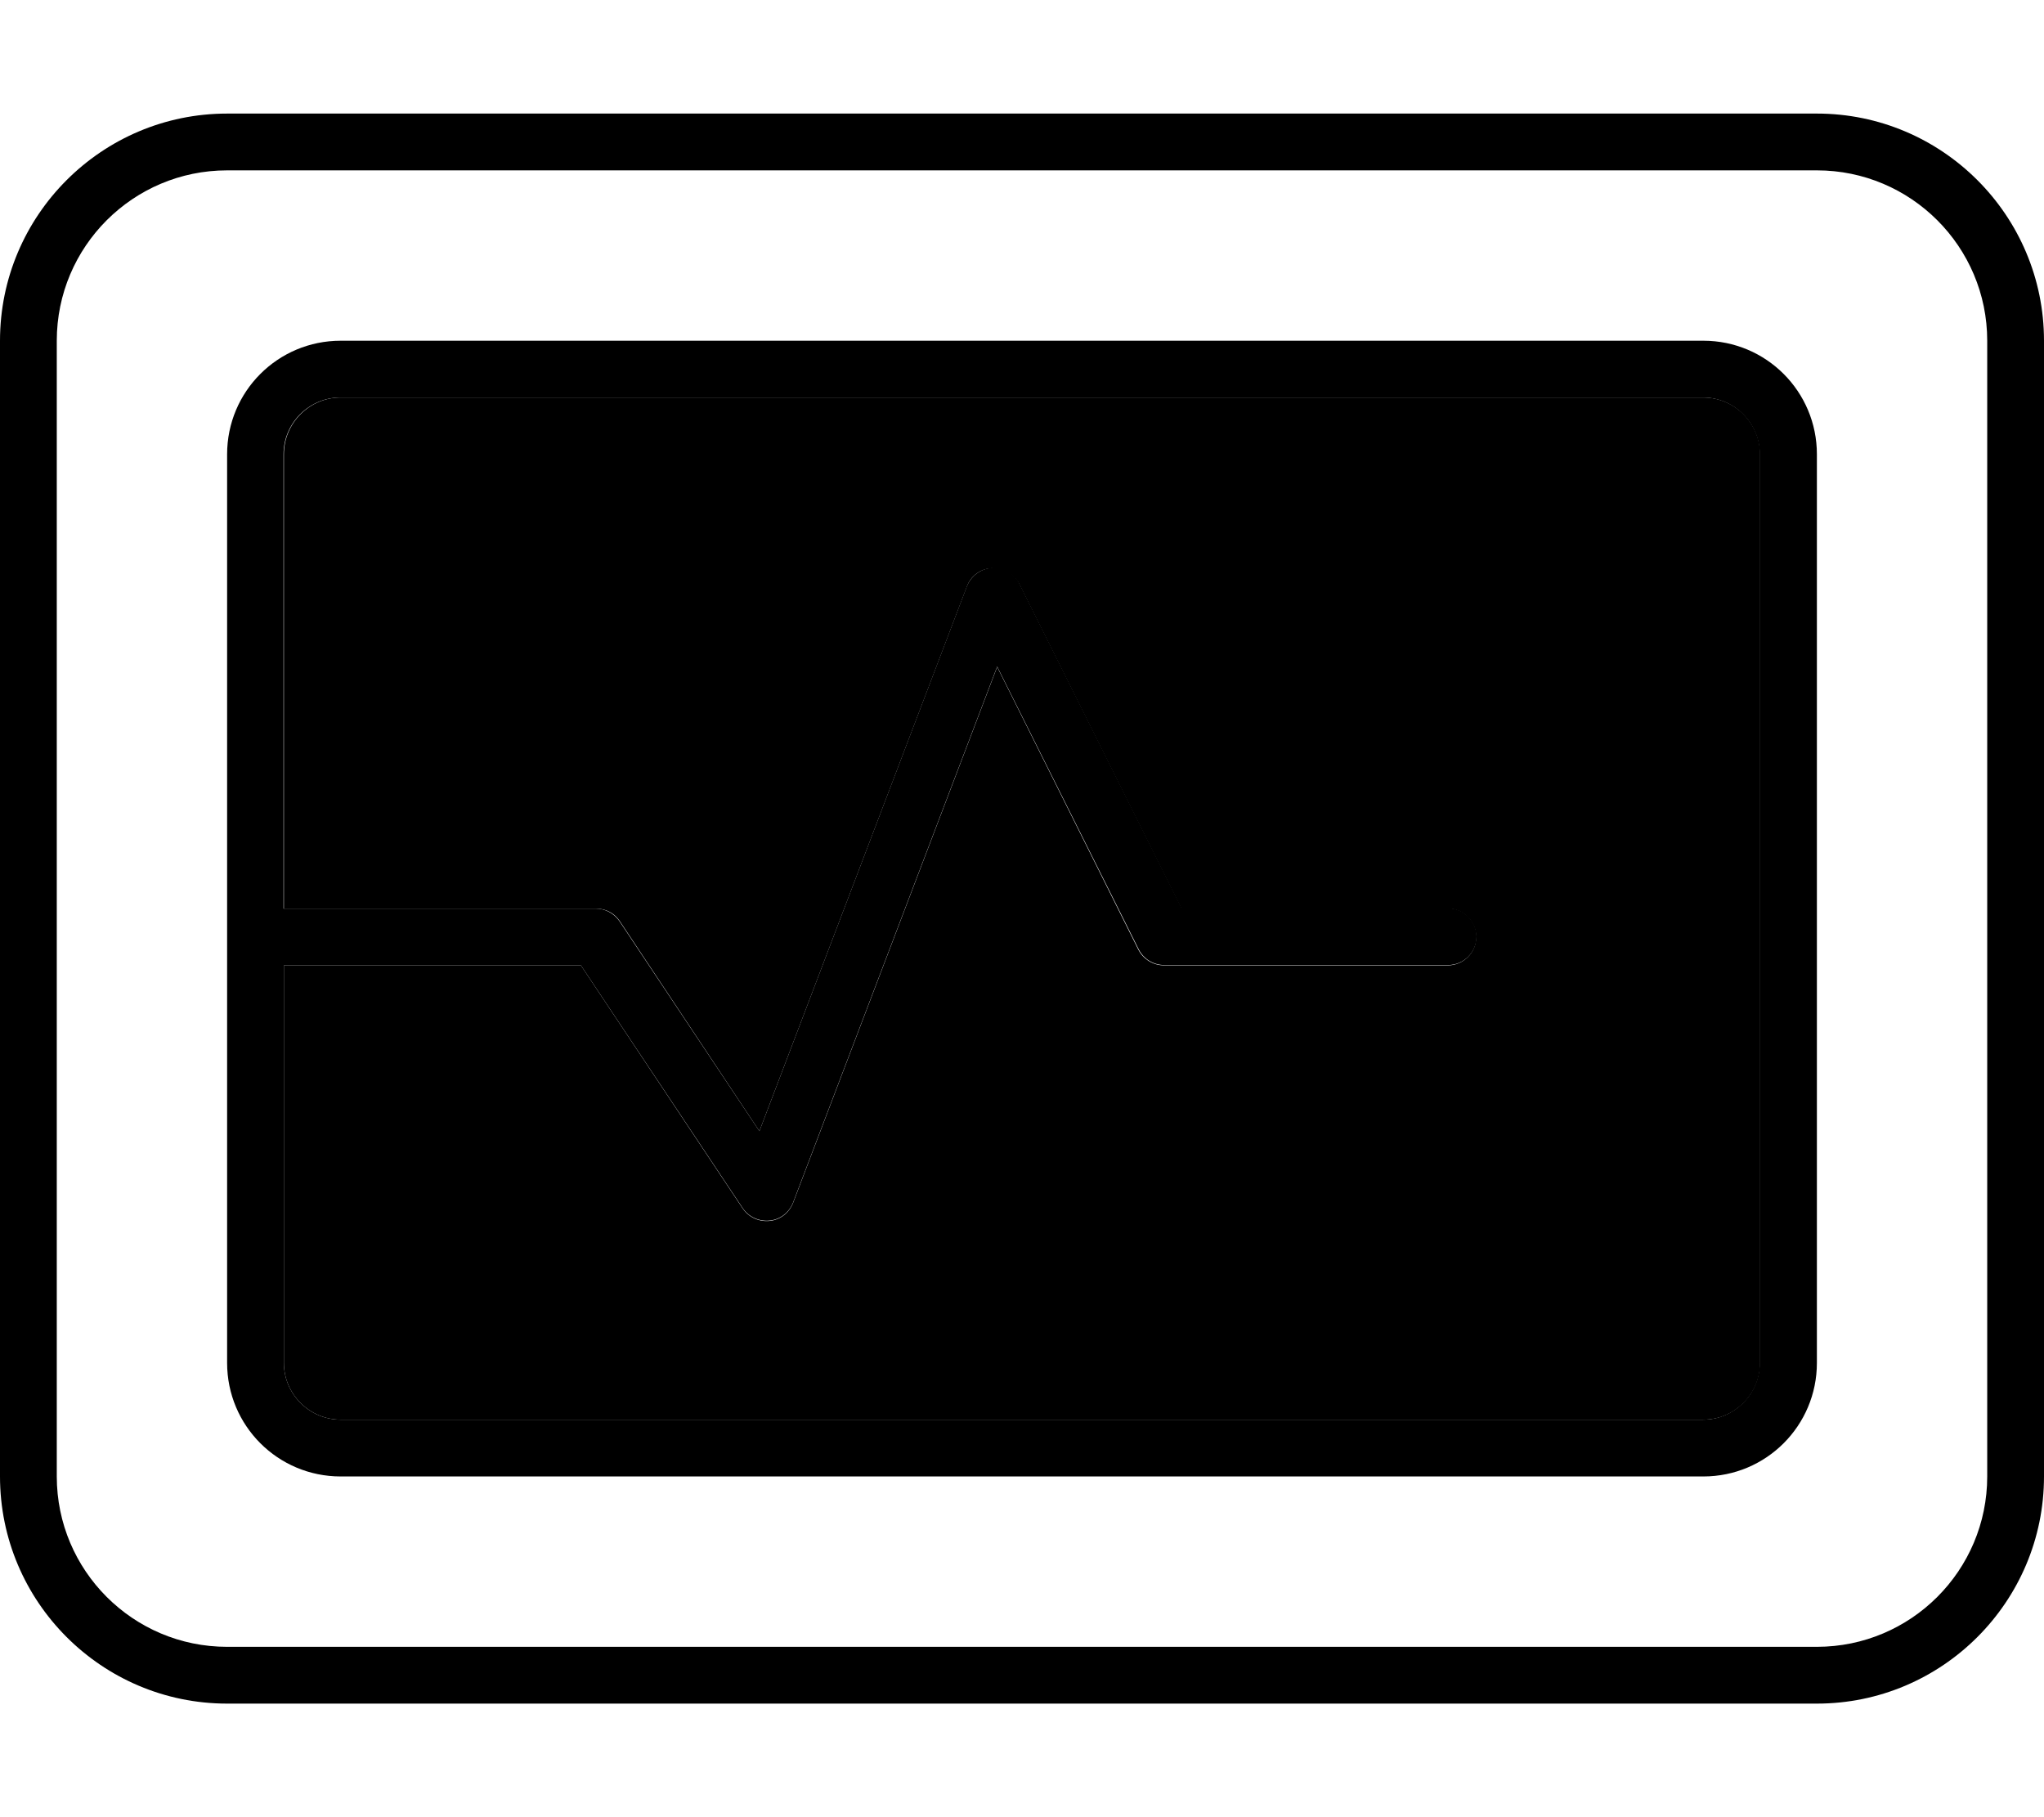 <svg xmlns="http://www.w3.org/2000/svg" viewBox="0 0 576 512"><path class="pr-icon-duotone-secondary" d="M80 128l0 128 88 0c2.7 0 5.2 1.3 6.7 3.6L214 318.7l58.5-153.5c1.1-3 3.9-5 7.1-5.1s6.1 1.6 7.6 4.4L332.9 256l75.1 0c4.4 0 8 3.6 8 8s-3.6 8-8 8l-80 0c-3 0-5.8-1.7-7.2-4.4L281 187.9l-57.5 151c-1.1 2.8-3.6 4.8-6.6 5.1s-5.9-1-7.6-3.5L163.7 272 80 272l0 112c0 8.8 7.2 16 16 16l384 0c8.8 0 16-7.2 16-16l0-256c0-8.8-7.2-16-16-16L96 112c-8.8 0-16 7.2-16 16z"/><path class="pr-icon-duotone-primary" d="M512 48c26.5 0 48 21.5 48 48l0 320c0 26.5-21.5 48-48 48L64 464c-26.5 0-48-21.5-48-48L16 96c0-26.5 21.5-48 48-48l448 0zM64 32C28.7 32 0 60.7 0 96L0 416c0 35.3 28.7 64 64 64l448 0c35.3 0 64-28.7 64-64l0-320c0-35.3-28.7-64-64-64L64 32zM279.6 160c-3.2 .2-5.9 2.2-7.1 5.1L214 318.7l-39.4-59.1c-1.5-2.2-4-3.6-6.7-3.6l-88 0 0-128c0-8.8 7.2-16 16-16l384 0c8.8 0 16 7.2 16 16l0 256c0 8.8-7.2 16-16 16L96 400c-8.8 0-16-7.2-16-16l0-112 83.7 0 45.6 68.4c1.7 2.5 4.6 3.8 7.6 3.5s5.5-2.3 6.6-5.1l57.5-151 39.9 79.7c1.4 2.7 4.1 4.4 7.2 4.4l80 0c4.4 0 8-3.6 8-8s-3.6-8-8-8l-75.1 0-45.8-91.6c-1.4-2.8-4.4-4.6-7.6-4.4zM64 128l0 256c0 17.7 14.3 32 32 32l384 0c17.7 0 32-14.3 32-32l0-256c0-17.7-14.3-32-32-32L96 96c-17.7 0-32 14.3-32 32z"/></svg>